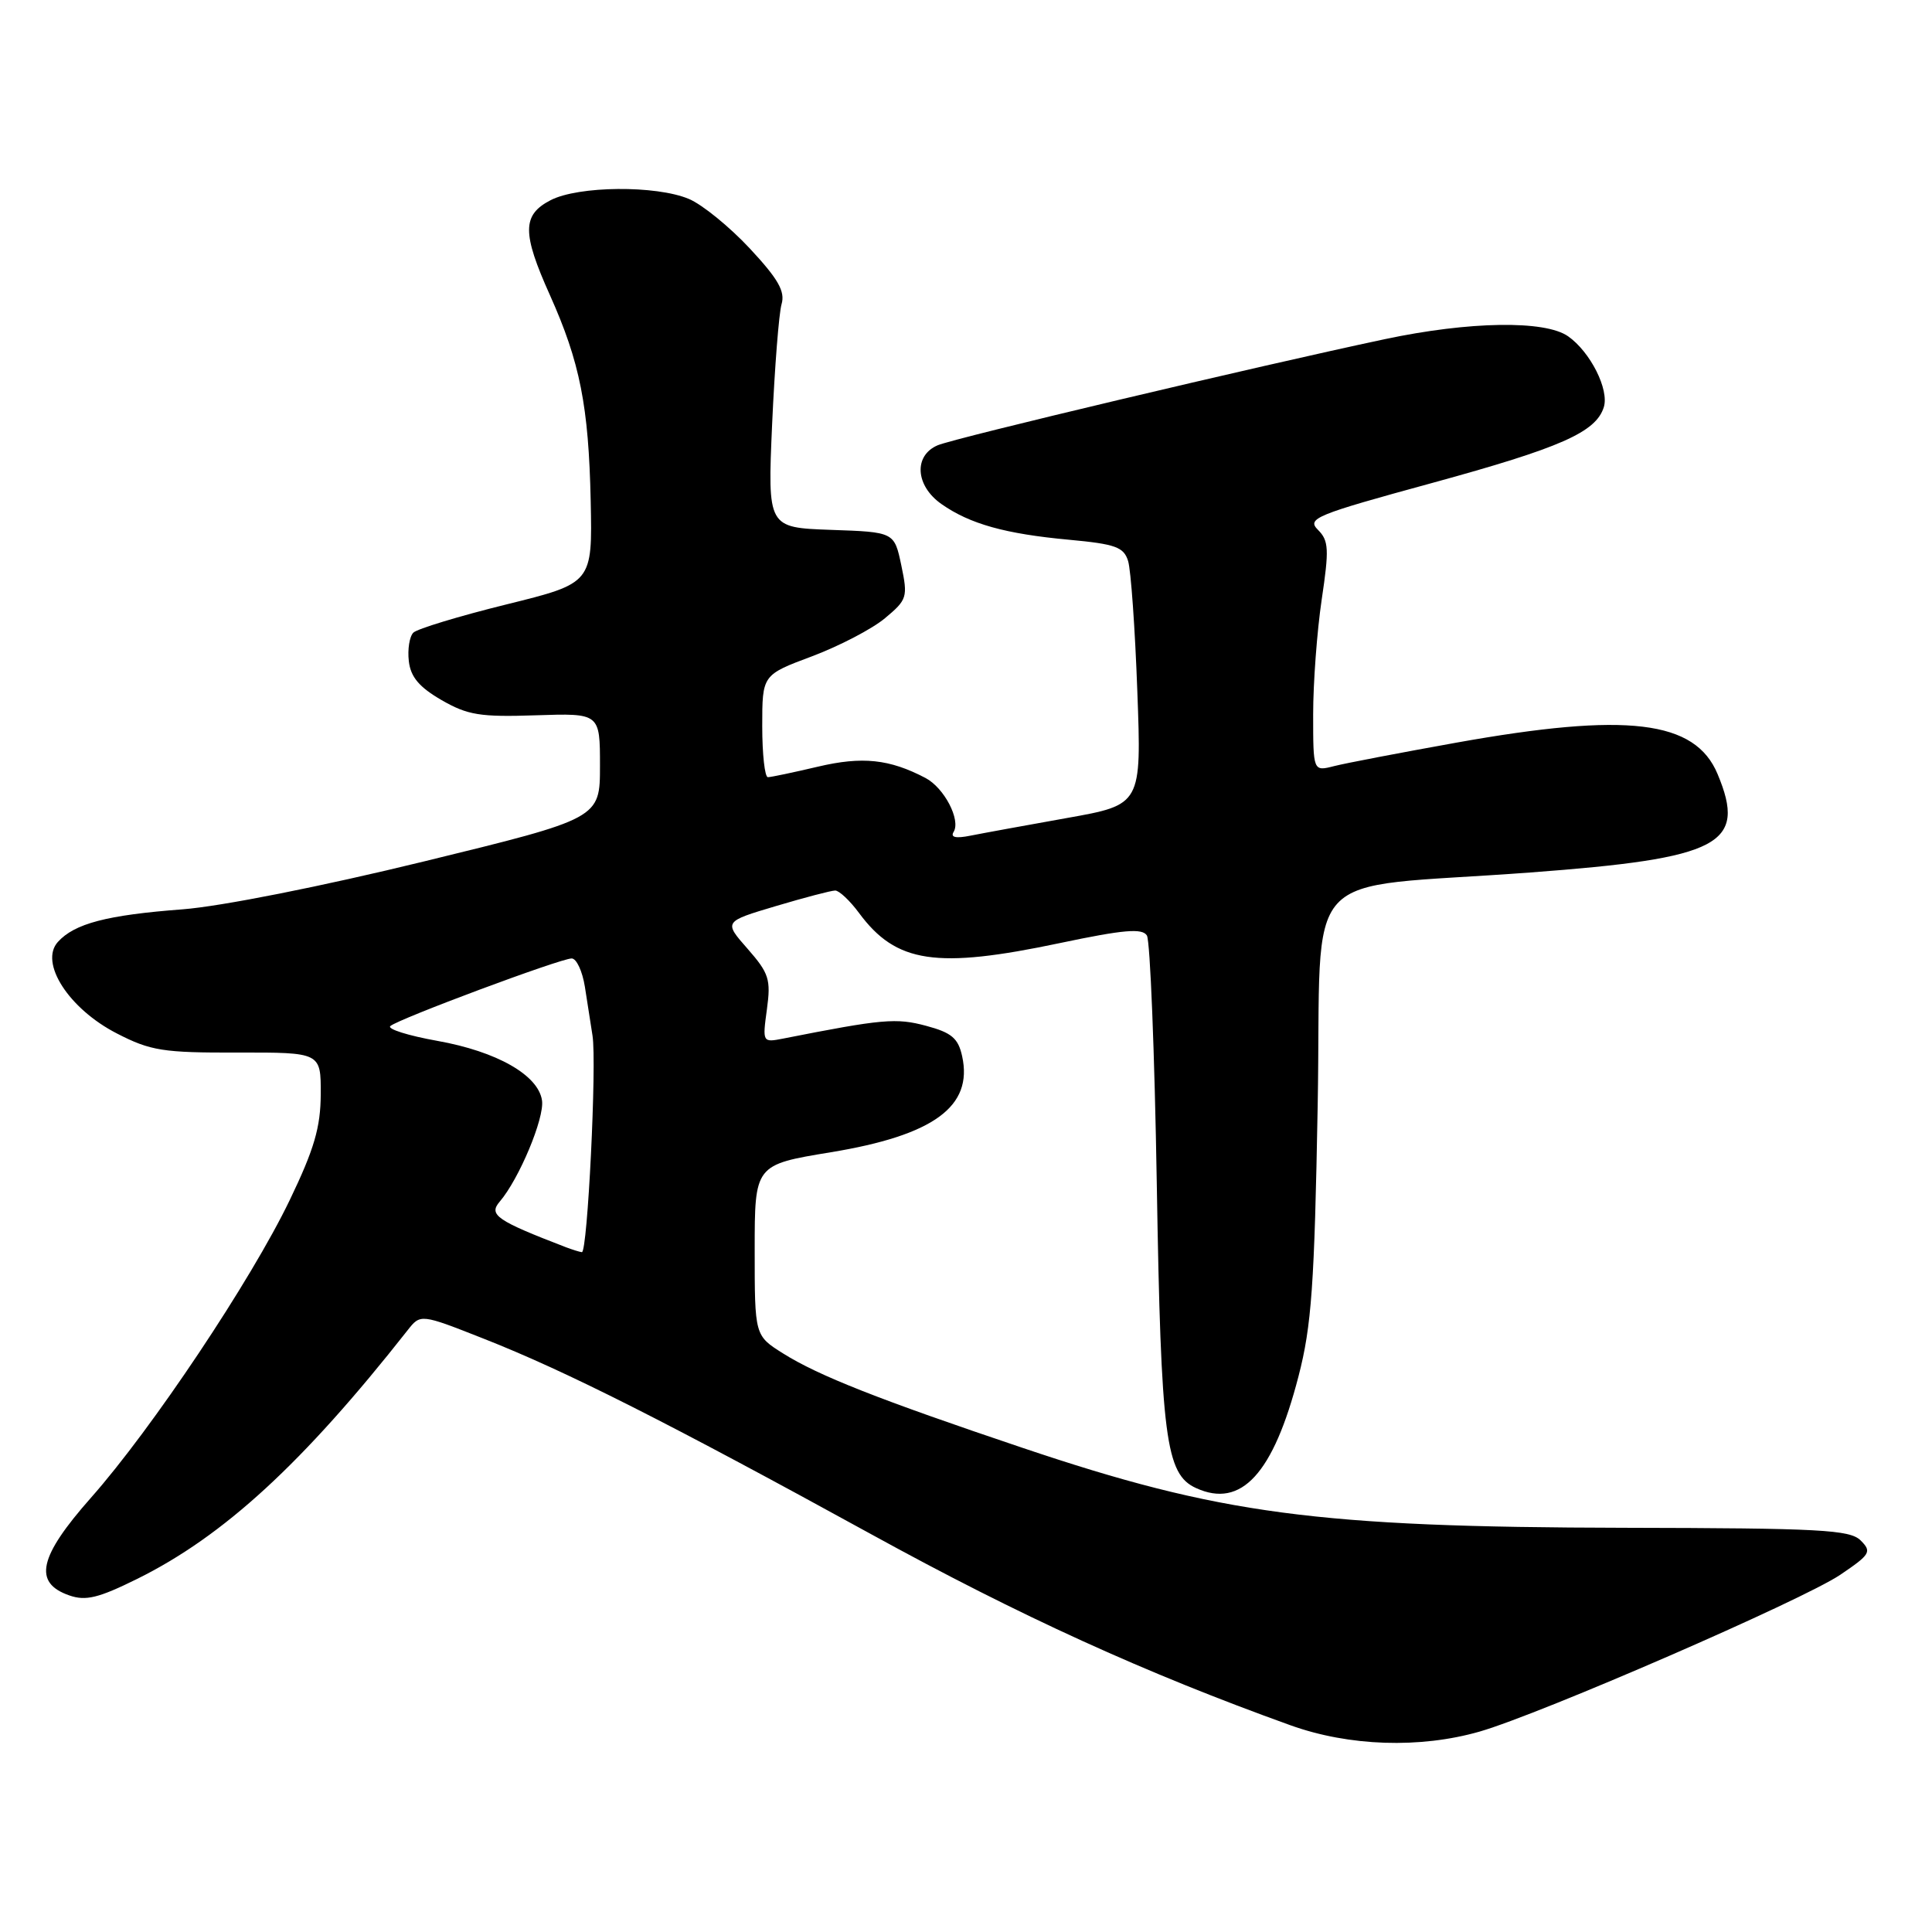 <?xml version="1.0" encoding="UTF-8" standalone="no"?>
<!DOCTYPE svg PUBLIC "-//W3C//DTD SVG 1.1//EN" "http://www.w3.org/Graphics/SVG/1.1/DTD/svg11.dtd" >
<svg xmlns="http://www.w3.org/2000/svg" xmlns:xlink="http://www.w3.org/1999/xlink" version="1.1" viewBox="0 0 256 256">
 <g >
 <path fill="currentColor"
d=" M 196.07 229.44 C 204.20 227.09 238.87 212.02 243.84 208.67 C 247.83 205.97 248.05 205.62 246.55 204.12 C 245.13 202.70 241.23 202.49 215.21 202.44 C 174.50 202.36 161.64 200.65 135.50 191.85 C 116.45 185.44 108.46 182.29 103.75 179.33 C 100.00 176.97 100.00 176.97 100.00 165.66 C 100.00 154.34 100.00 154.34 110.08 152.68 C 123.71 150.44 128.95 146.62 127.49 139.96 C 126.97 137.57 126.09 136.83 122.73 135.93 C 118.75 134.86 116.97 135.01 103.76 137.62 C 101.04 138.15 101.02 138.12 101.62 133.74 C 102.16 129.78 101.90 128.96 99.06 125.72 C 95.89 122.12 95.89 122.12 102.81 120.06 C 106.61 118.93 110.14 118.00 110.67 118.00 C 111.19 118.00 112.62 119.34 113.83 120.98 C 118.75 127.63 124.04 128.42 140.45 124.96 C 148.90 123.18 151.36 122.97 151.97 123.96 C 152.40 124.65 152.99 139.45 153.28 156.86 C 153.84 190.61 154.45 195.34 158.49 197.18 C 164.48 199.91 168.72 195.28 172.06 182.36 C 173.79 175.68 174.17 170.30 174.60 146.50 C 175.19 113.96 171.57 117.94 202.75 115.61 C 228.00 113.73 231.49 111.90 227.59 102.57 C 224.61 95.43 215.62 94.35 192.95 98.41 C 185.55 99.74 178.26 101.13 176.75 101.52 C 174.00 102.22 174.00 102.22 174.00 94.65 C 174.00 90.49 174.51 83.65 175.13 79.46 C 176.13 72.77 176.07 71.64 174.64 70.21 C 173.13 68.70 174.27 68.23 189.75 64.00 C 206.80 59.33 211.46 57.28 212.51 53.96 C 213.25 51.63 210.73 46.63 207.78 44.56 C 204.72 42.41 194.68 42.57 183.50 44.94 C 166.58 48.53 126.50 58.04 124.25 59.00 C 121.03 60.37 121.29 64.37 124.75 66.79 C 128.51 69.43 133.20 70.74 141.66 71.52 C 147.82 72.09 148.91 72.49 149.48 74.34 C 149.85 75.53 150.40 83.28 150.70 91.56 C 151.26 106.63 151.26 106.63 141.38 108.39 C 135.95 109.36 130.19 110.41 128.59 110.73 C 126.65 111.12 125.91 110.96 126.36 110.23 C 127.33 108.65 125.12 104.40 122.64 103.09 C 117.86 100.58 114.26 100.20 108.37 101.59 C 105.14 102.35 102.16 102.98 101.75 102.98 C 101.34 102.99 101.00 99.95 101.00 96.22 C 101.00 89.43 101.00 89.43 107.58 86.97 C 111.20 85.61 115.56 83.34 117.26 81.92 C 120.21 79.46 120.31 79.13 119.43 74.92 C 118.50 70.50 118.50 70.50 110.10 70.21 C 101.71 69.91 101.71 69.91 102.31 56.21 C 102.65 48.67 103.21 41.52 103.56 40.31 C 104.06 38.61 103.12 36.97 99.35 32.92 C 96.68 30.06 93.05 27.10 91.28 26.36 C 86.94 24.53 76.63 24.62 72.95 26.53 C 69.18 28.48 69.16 30.86 72.87 39.11 C 76.85 48.00 78.00 53.79 78.27 66.38 C 78.50 77.27 78.50 77.27 67.10 80.09 C 60.82 81.64 55.27 83.33 54.77 83.83 C 54.26 84.34 53.99 86.04 54.17 87.60 C 54.41 89.71 55.55 91.05 58.50 92.76 C 61.97 94.76 63.63 95.03 71.00 94.78 C 79.50 94.50 79.50 94.50 79.50 101.48 C 79.50 108.45 79.50 108.45 56.20 114.14 C 42.61 117.46 29.28 120.10 24.20 120.49 C 14.16 121.25 9.88 122.37 7.67 124.81 C 5.18 127.56 9.11 133.67 15.49 136.94 C 19.96 139.24 21.61 139.50 31.50 139.47 C 42.52 139.45 42.52 139.45 42.50 144.99 C 42.48 149.39 41.63 152.28 38.39 159.02 C 33.27 169.66 20.14 189.32 12.06 198.45 C 5.13 206.29 4.36 209.72 9.18 211.40 C 11.36 212.16 13.05 211.75 18.18 209.21 C 29.64 203.54 40.14 193.89 53.99 176.29 C 55.72 174.08 55.72 174.08 64.11 177.39 C 75.03 181.69 88.46 188.48 115.47 203.31 C 135.16 214.13 151.70 221.67 171.00 228.61 C 178.77 231.40 188.16 231.71 196.07 229.44 Z  M 75.00 165.27 C 65.80 161.73 64.71 160.98 66.21 159.23 C 68.78 156.23 72.16 148.15 71.82 145.82 C 71.34 142.46 65.84 139.33 57.95 137.92 C 54.09 137.23 51.29 136.35 51.72 135.96 C 52.76 135.02 74.27 127.00 75.75 127.00 C 76.39 127.00 77.17 128.69 77.50 130.75 C 77.82 132.81 78.28 135.72 78.51 137.22 C 79.09 140.88 77.85 166.02 77.10 165.92 C 76.77 165.88 75.83 165.58 75.00 165.27 Z "/>
</g>
</svg>